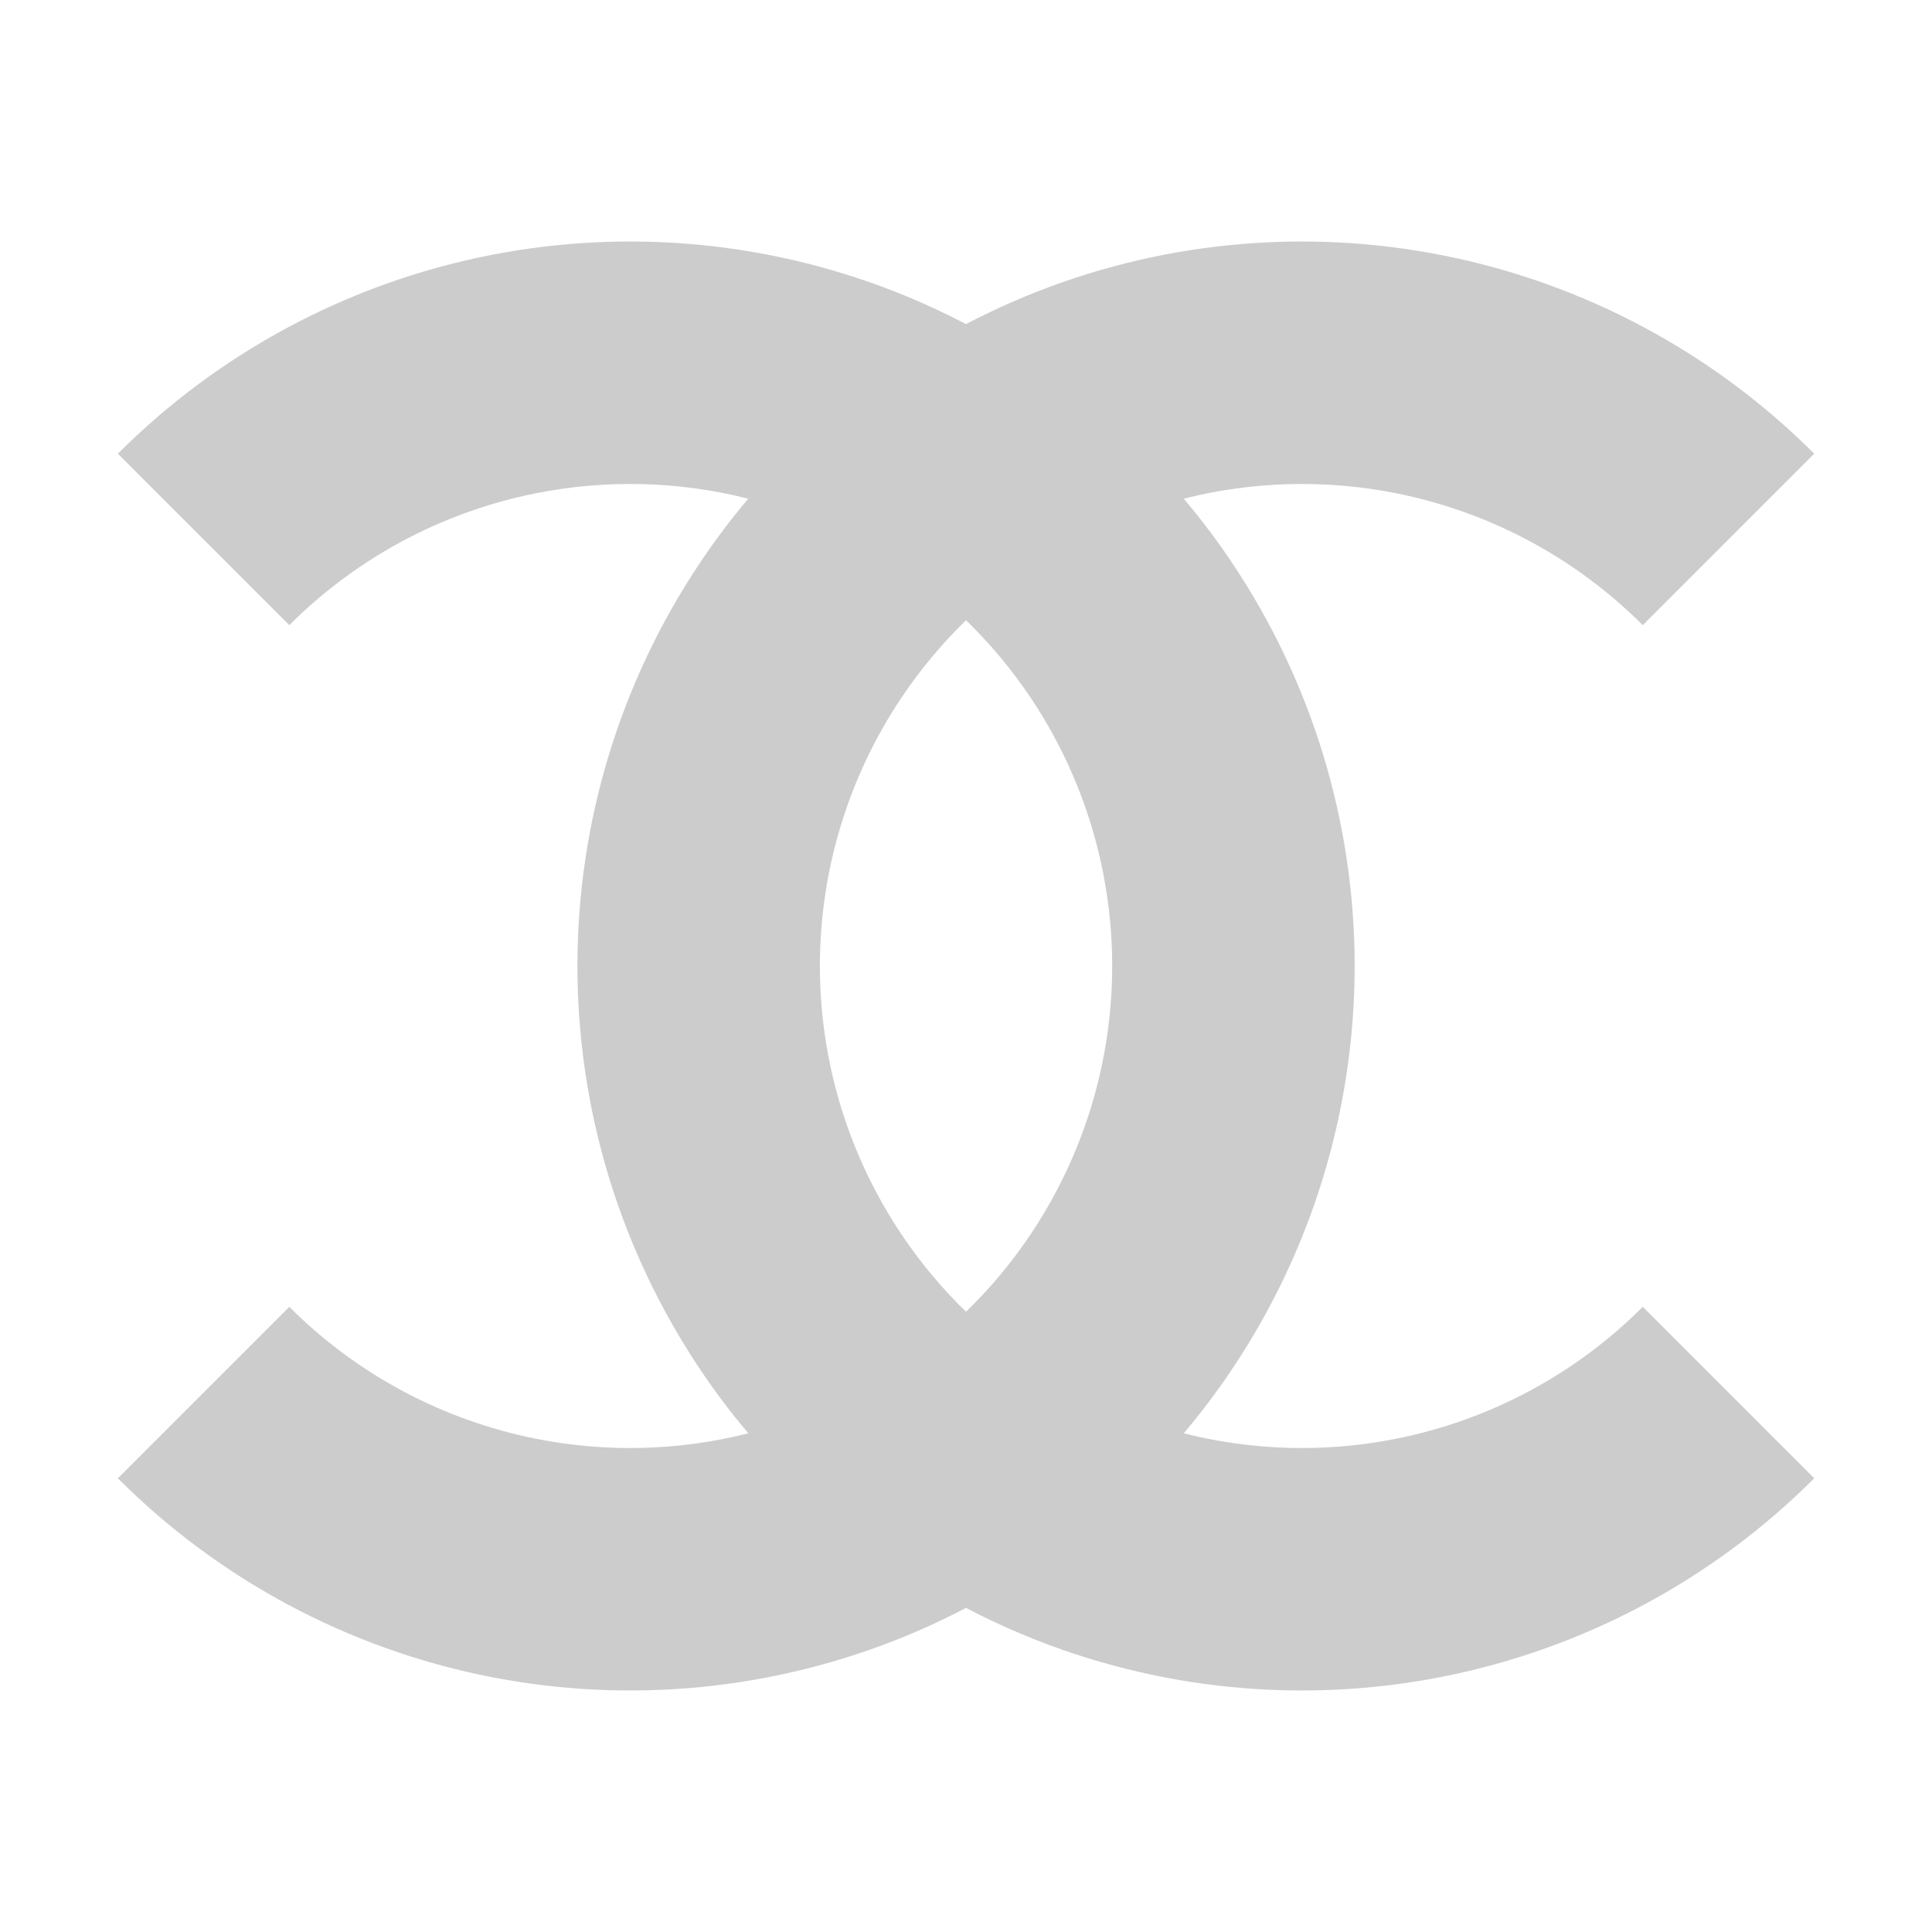 <svg width="24" height="24" viewBox="0 0 24 24" fill="none" xmlns="http://www.w3.org/2000/svg">
<path fill-rule="evenodd" clip-rule="evenodd" d="M6.072 3.173C4.326 3.52 2.723 4.377 1.464 5.636L3.594 7.766C4.431 6.928 5.498 6.358 6.66 6.127C7.536 5.953 8.436 5.977 9.295 6.195C9.079 6.451 8.877 6.719 8.69 7C7.701 8.48 7.173 10.22 7.173 12C7.173 13.78 7.701 15.52 8.69 17C8.877 17.281 9.079 17.549 9.296 17.805C8.436 18.023 7.536 18.047 6.66 17.873C5.498 17.642 4.431 17.072 3.594 16.234L1.464 18.364C2.723 19.623 4.326 20.48 6.072 20.827C7.818 21.174 9.627 20.996 11.272 20.315C11.52 20.212 11.763 20.098 12 19.974C12.237 20.098 12.48 20.212 12.729 20.315C14.373 20.996 16.183 21.174 17.928 20.827C19.674 20.48 21.278 19.623 22.537 18.364L20.407 16.234C19.57 17.072 18.503 17.642 17.341 17.873C16.465 18.047 15.564 18.023 14.705 17.805C14.921 17.549 15.124 17.281 15.311 17C16.3 15.52 16.828 13.78 16.828 12C16.828 10.22 16.3 8.48 15.311 7C15.124 6.719 14.921 6.451 14.705 6.195C15.564 5.977 16.465 5.953 17.341 6.127C18.503 6.358 19.57 6.928 20.407 7.766L22.537 5.636C21.278 4.377 19.674 3.52 17.928 3.173C16.183 2.826 14.373 3.004 12.729 3.685C12.48 3.788 12.237 3.902 12 4.026C11.763 3.902 11.52 3.788 11.272 3.685C9.627 3.004 7.818 2.826 6.072 3.173ZM12 7.705C11.7 7.997 11.429 8.321 11.194 8.673C10.536 9.658 10.185 10.816 10.185 12C10.185 13.184 10.536 14.342 11.194 15.327C11.429 15.679 11.7 16.003 12 16.295C12.301 16.003 12.572 15.679 12.807 15.327C13.465 14.342 13.816 13.184 13.816 12C13.816 10.816 13.465 9.658 12.807 8.673C12.572 8.321 12.301 7.997 12 7.705Z" fill="#CCCCCC"/>
</svg>
